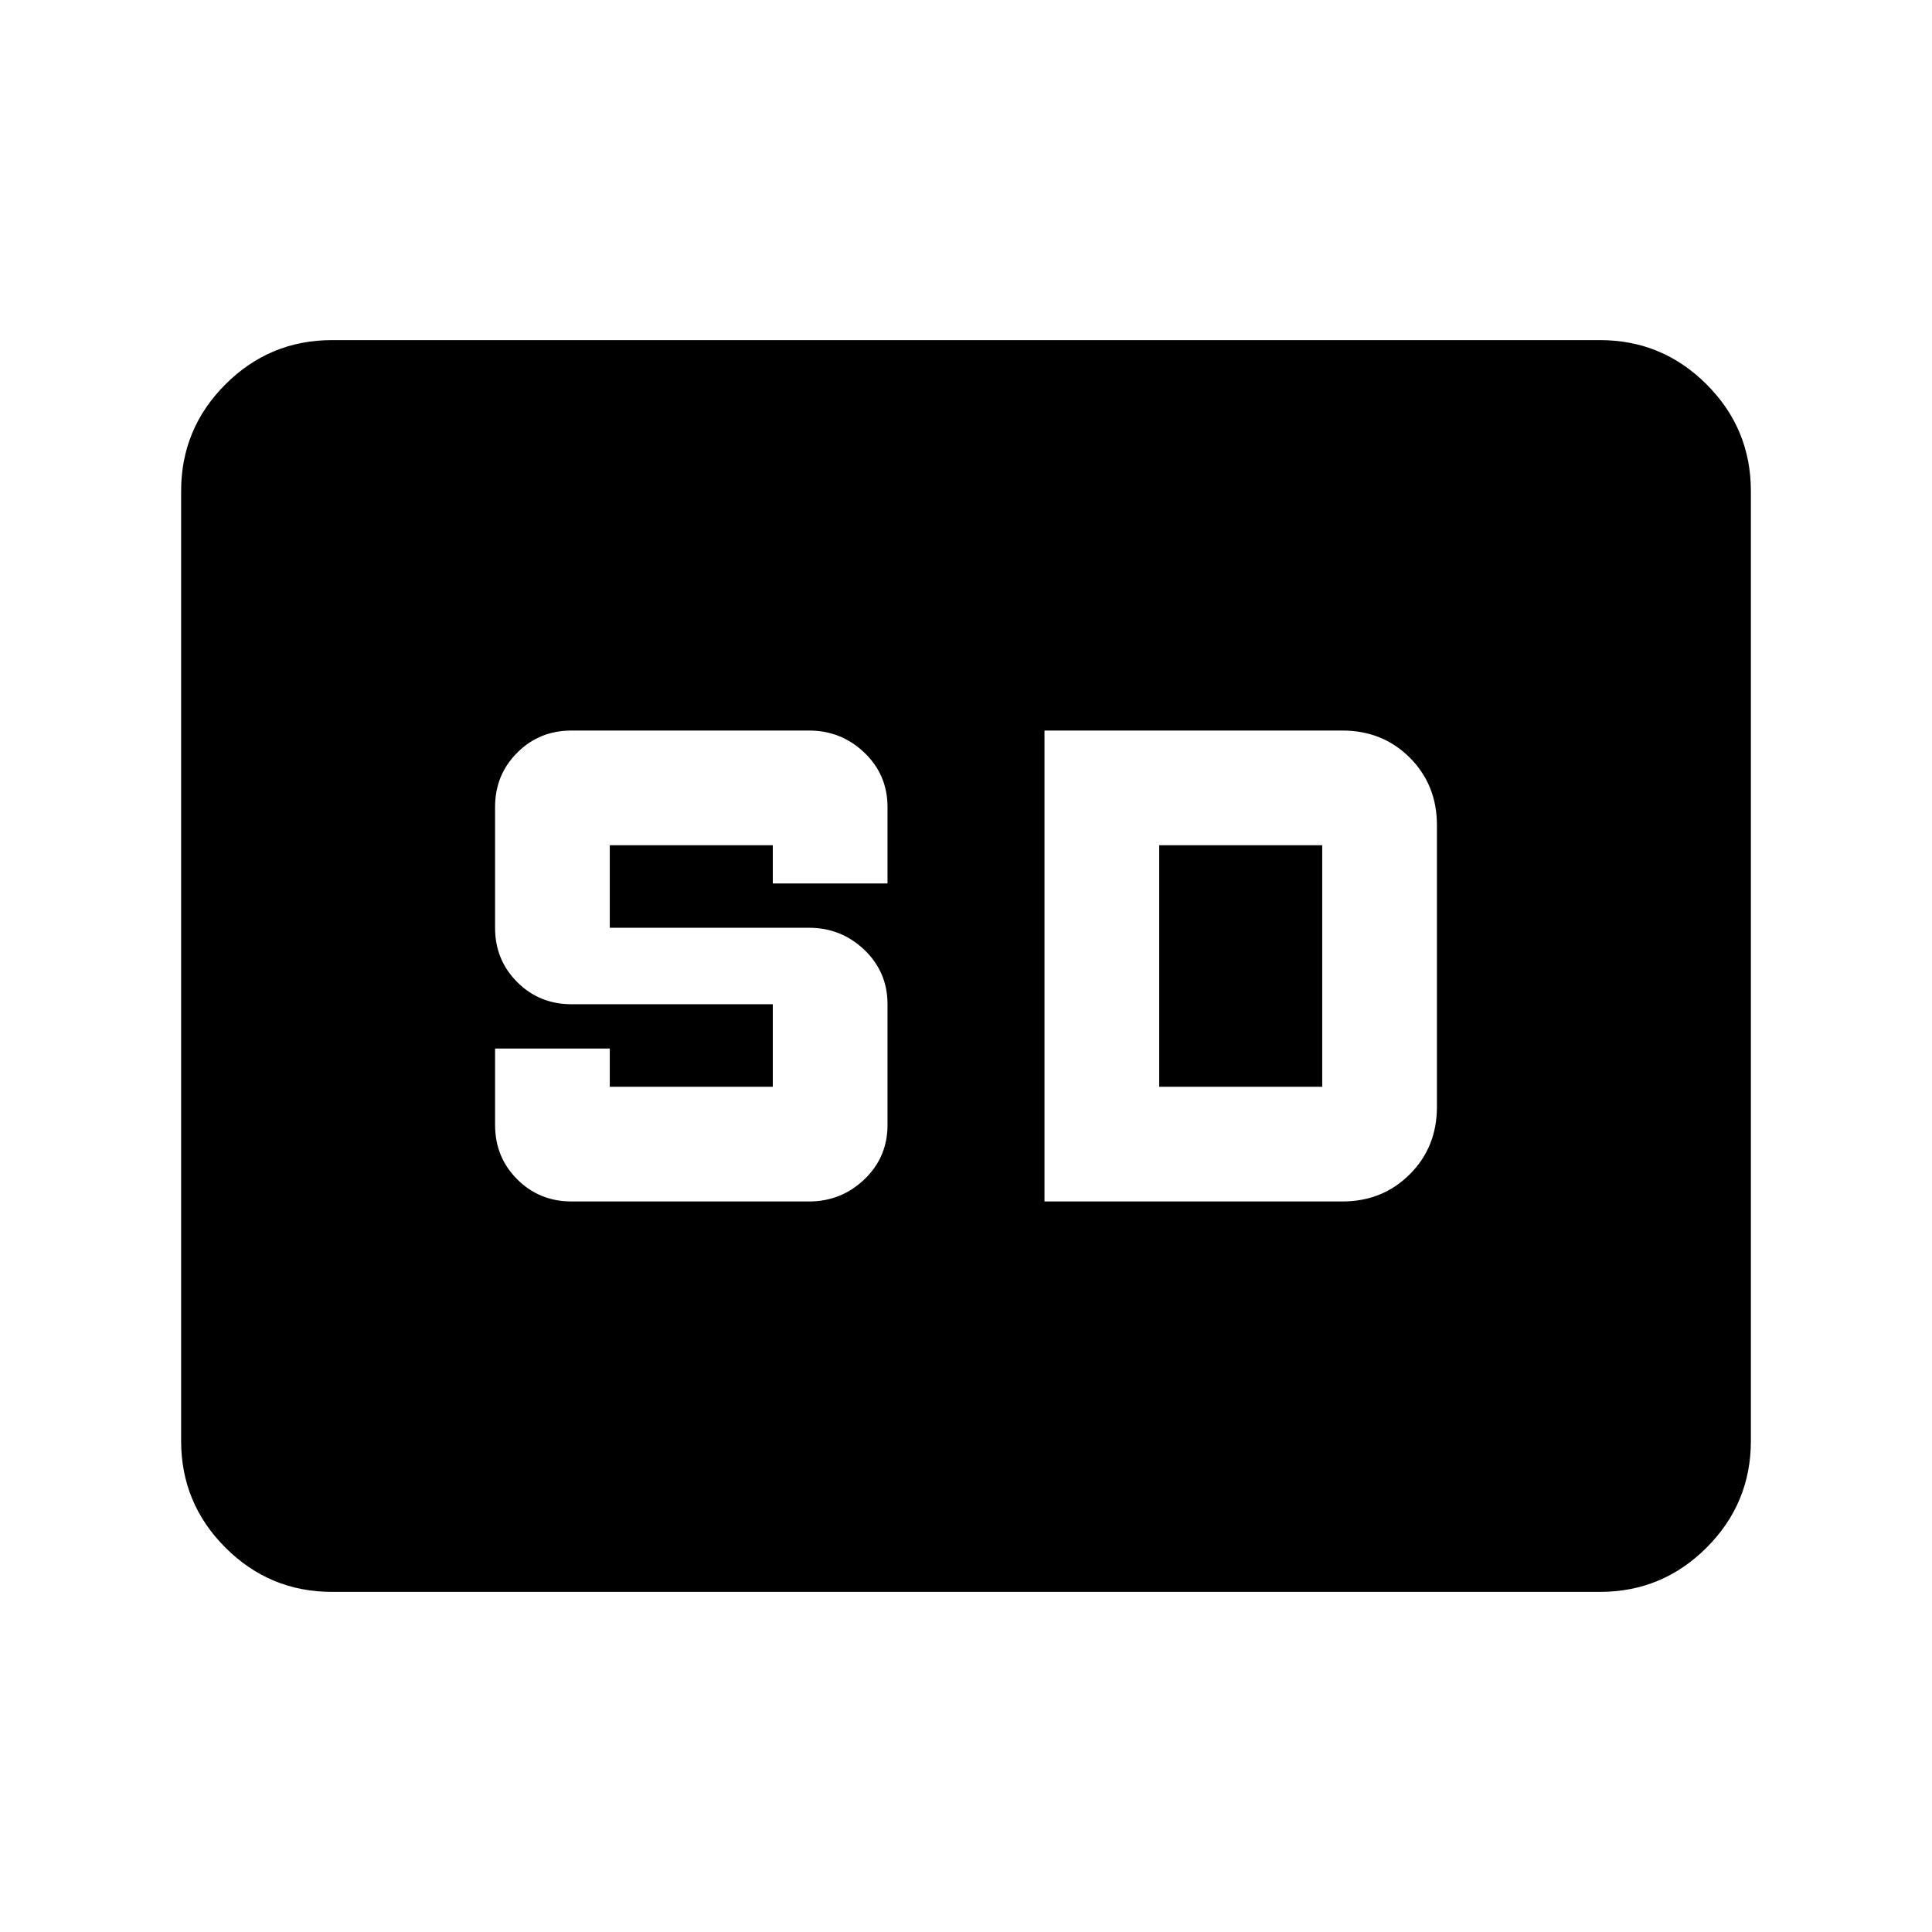 <svg xmlns="http://www.w3.org/2000/svg" height="24" width="24"><path d="M7.1 14.925h2.95q.4 0 .688-.275.287-.275.287-.675v-1.5q0-.4-.287-.675-.288-.275-.688-.275H7.575V10.5H9.6v.475h1.425v-.95q0-.4-.287-.675-.288-.275-.688-.275H7.1q-.4 0-.675.275t-.275.675v1.5q0 .4.275.675t.675.275h2.5V13.5H7.575v-.475H6.15v.95q0 .4.275.675t.675.275Zm5.875 0h3.7q.5 0 .838-.338.337-.337.337-.837v-3.5q0-.5-.337-.838-.338-.337-.838-.337h-3.7ZM14.4 13.5h2.025v-3H14.4ZM4.125 19.775q-.775 0-1.325-.55-.55-.55-.55-1.325V6.1q0-.775.55-1.325.55-.55 1.325-.55h15.75q.775 0 1.325.55.55.55.55 1.325v11.8q0 .775-.55 1.325-.55.55-1.325.55Z"/></svg>
